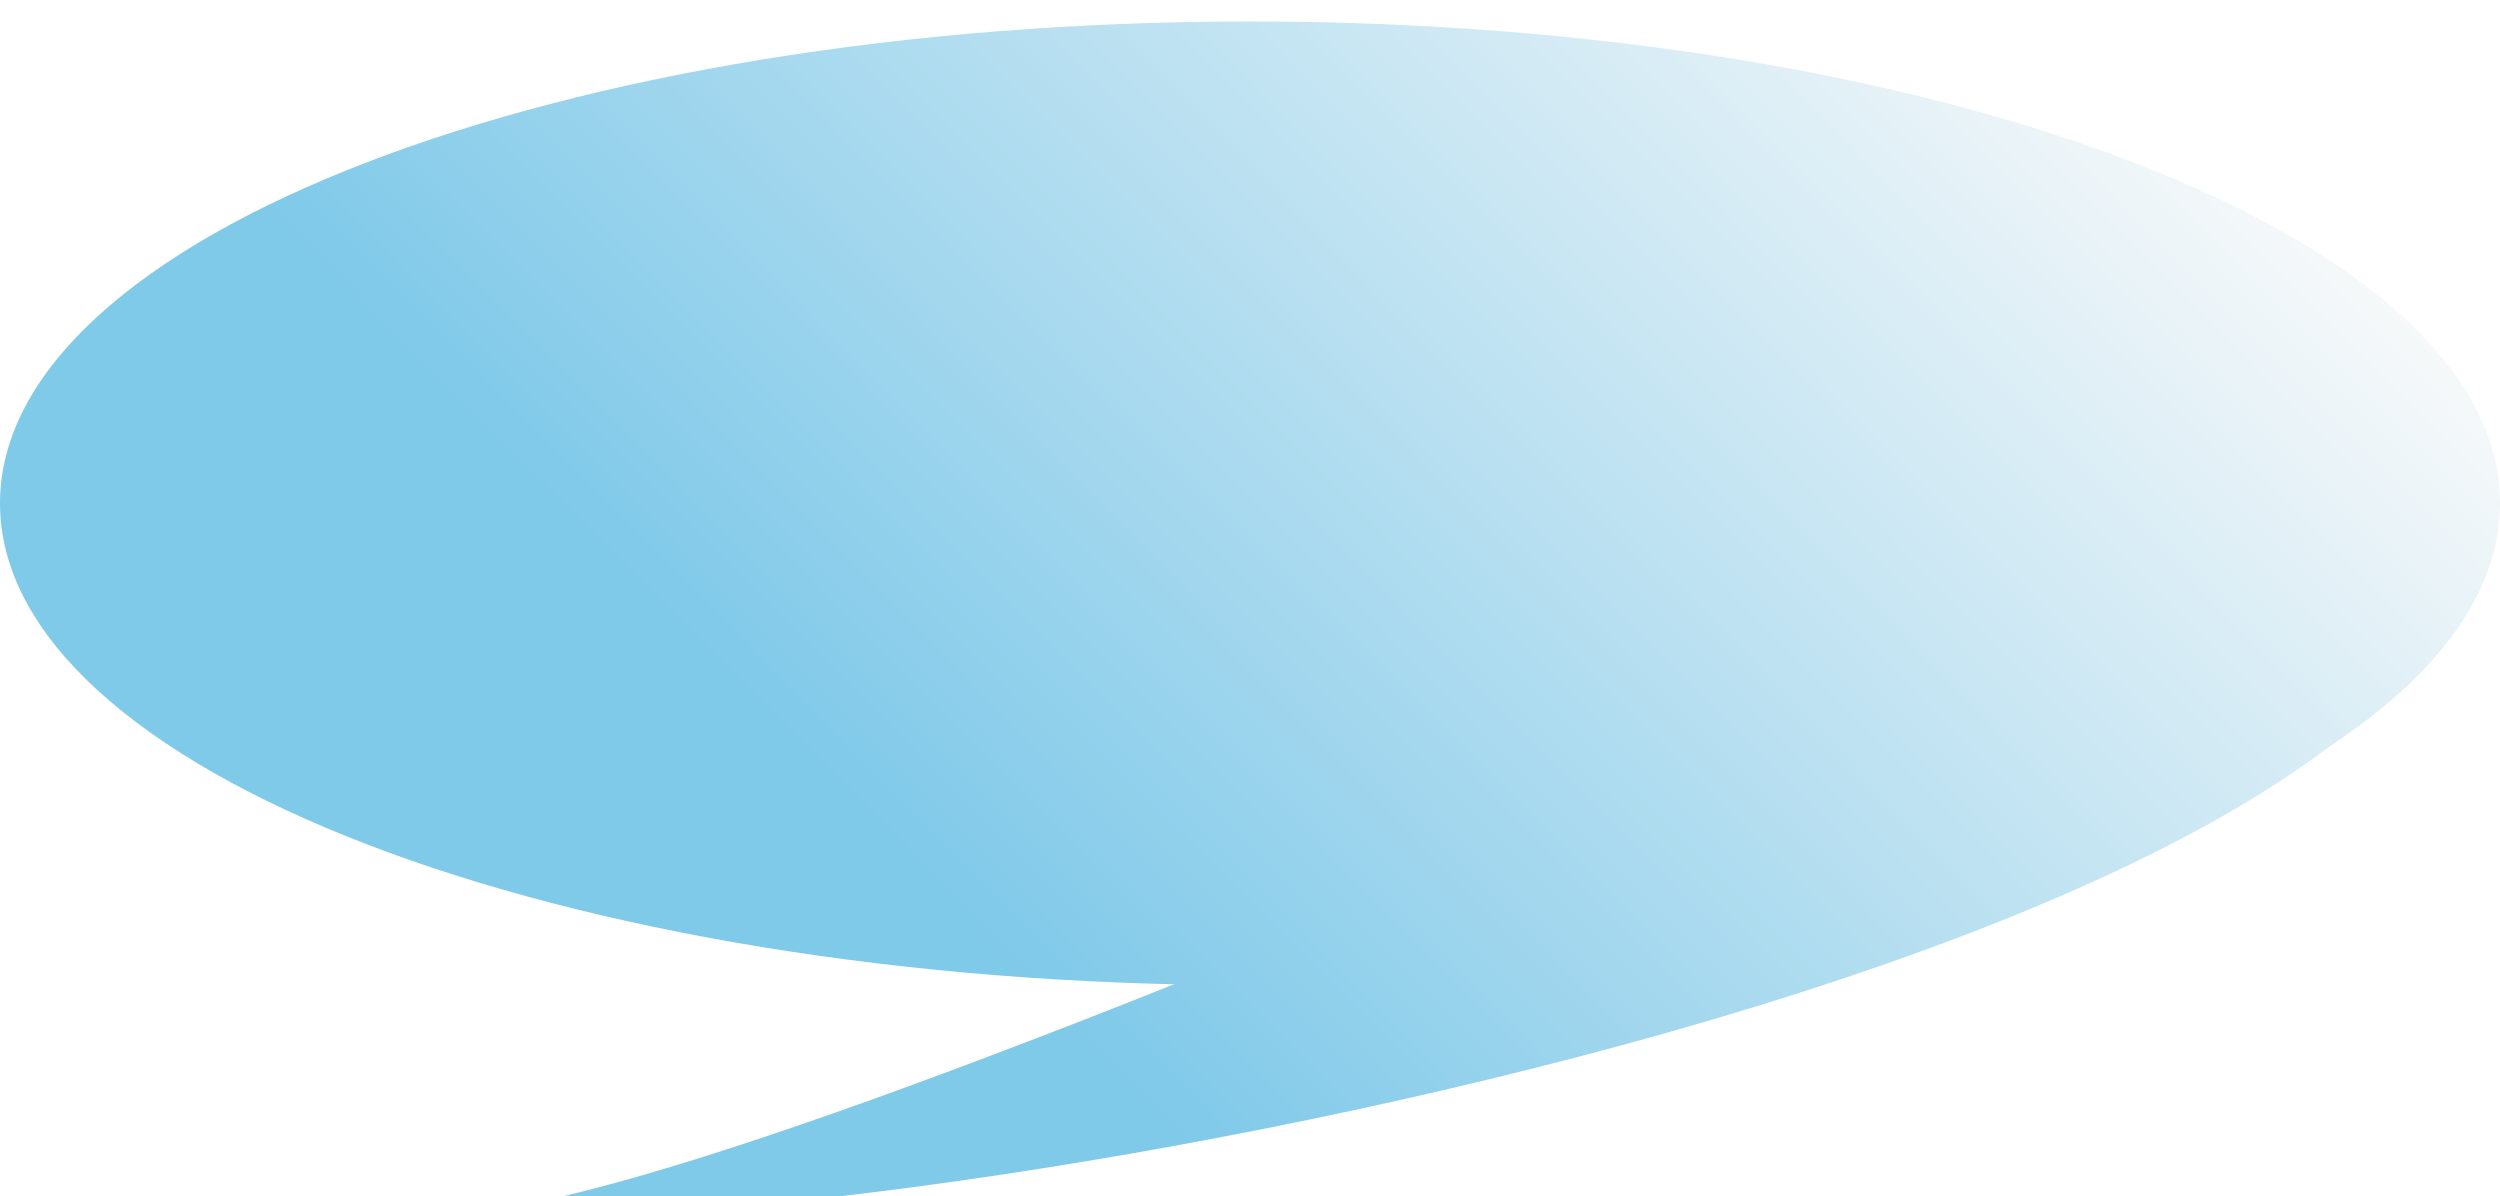 <svg width="466" height="223" viewBox="0 0 466 223" fill="none" xmlns="http://www.w3.org/2000/svg">
<g filter="url(#filter0_i)">
<path d="M466 89.818C466 139.423 361.682 179.635 233 179.635C104.318 179.635 0 139.423 0 89.818C0 40.213 104.318 0 233 0C361.682 0 466 40.213 466 89.818Z" fill="url(#paint0_linear)"/>
<path d="M460.902 81.224C486.723 171.588 161.169 229.673 83.247 222.385C149.209 220.848 460.602 70.924 460.902 81.224Z" fill="url(#paint1_linear)"/>
</g>
<defs>
<filter id="filter0_i" x="0" y="0" width="466" height="227" filterUnits="userSpaceOnUse" color-interpolation-filters="sRGB">
<feFlood flood-opacity="0" result="BackgroundImageFix"/>
<feBlend mode="normal" in="SourceGraphic" in2="BackgroundImageFix" result="shape"/>
<feColorMatrix in="SourceAlpha" type="matrix" values="0 0 0 0 0 0 0 0 0 0 0 0 0 0 0 0 0 0 127 0" result="hardAlpha"/>
<feOffset dy="4"/>
<feGaussianBlur stdDeviation="2"/>
<feComposite in2="hardAlpha" operator="arithmetic" k2="-1" k3="1"/>
<feColorMatrix type="matrix" values="0 0 0 0 0 0 0 0 0 0 0 0 0 0 0 0 0 0 0.25 0"/>
<feBlend mode="normal" in2="shape" result="effect1_innerShadow"/>
</filter>
<linearGradient id="paint0_linear" x1="476.882" y1="30.321" x2="257.271" y2="247.538" gradientUnits="userSpaceOnUse">
<stop offset="0.094" stop-color="#FAFAFA"/>
<stop offset="1" stop-color="#7FC9E9"/>
</linearGradient>
<linearGradient id="paint1_linear" x1="476.882" y1="30.321" x2="257.271" y2="247.538" gradientUnits="userSpaceOnUse">
<stop offset="0.094" stop-color="#FAFAFA"/>
<stop offset="1" stop-color="#7FC9E9"/>
</linearGradient>
</defs>
</svg>
